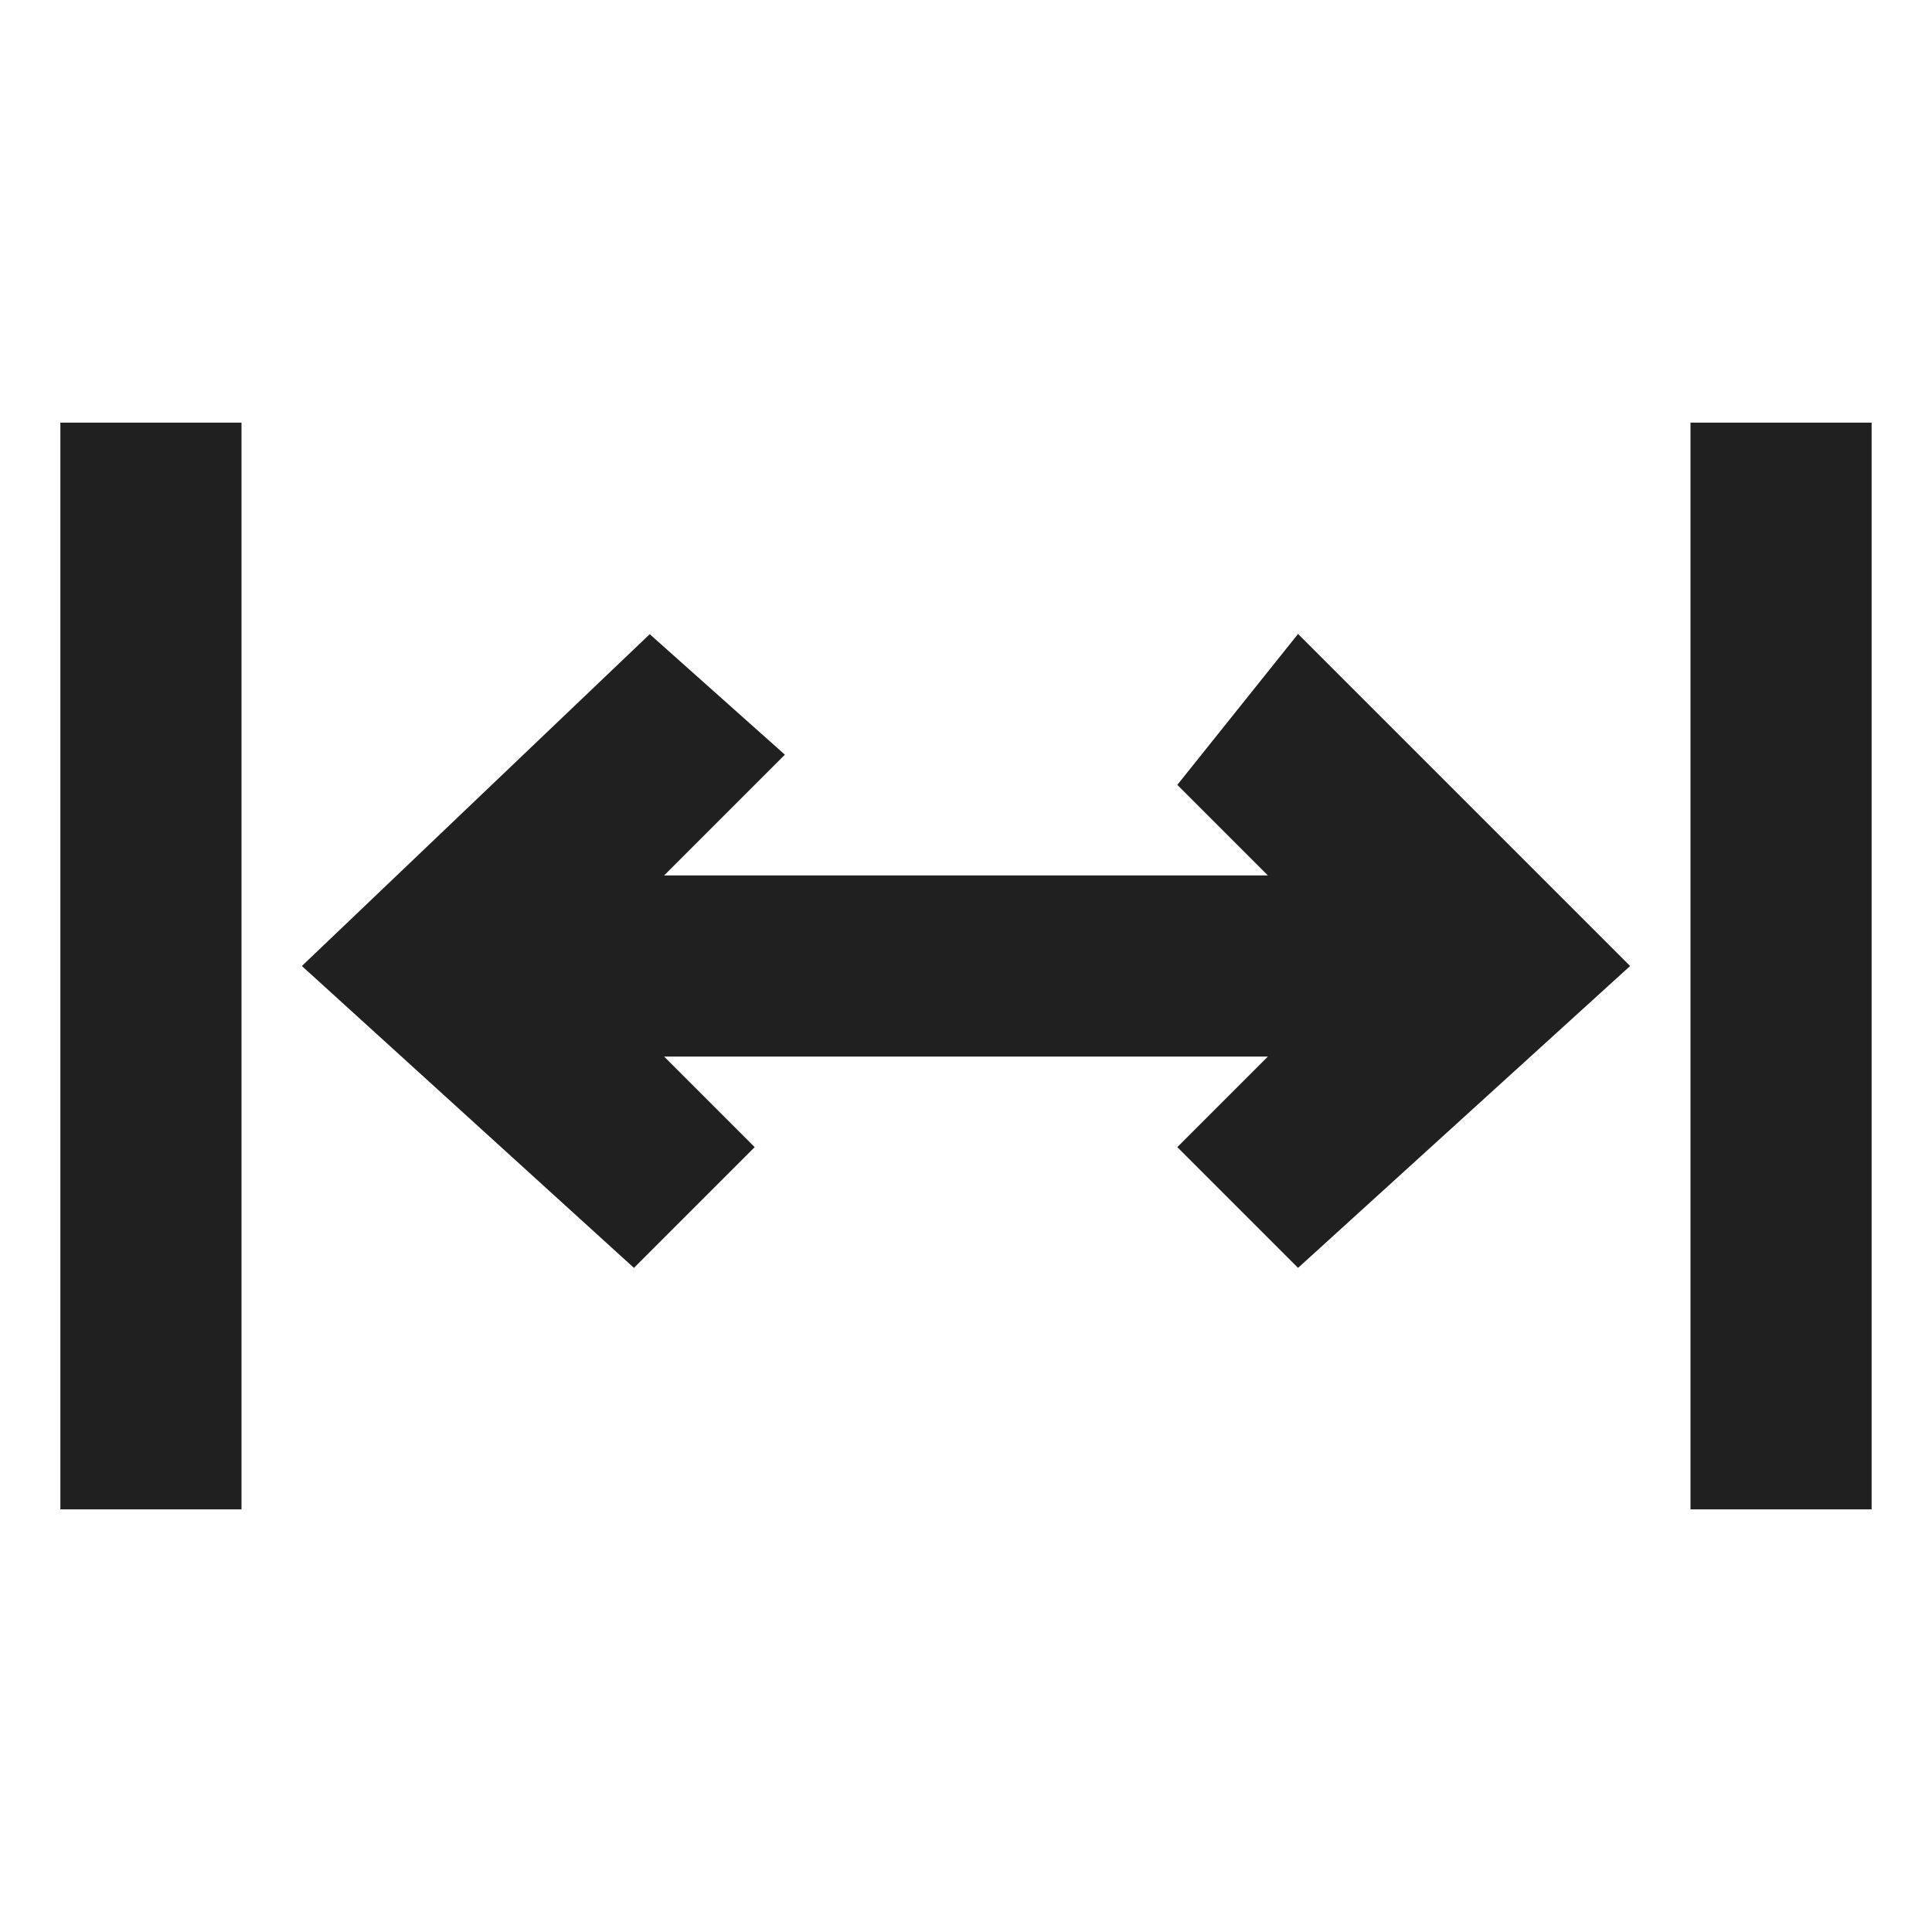<svg xmlns="http://www.w3.org/2000/svg" viewBox="0 0 64 64" aria-labelledby="title" aria-describedby="desc"><path data-name="layer2" fill="#202020" d="M39 26l3 3H22l4-4-4.477-3.992L10 32l11 10 4-4-3-3h20l-3 3 4 4 11-10-11-11-4 5z"/><path data-name="layer1" fill="#202020" d="M2 14h6v36H2zm54 0h6v36h-6z"/></svg>